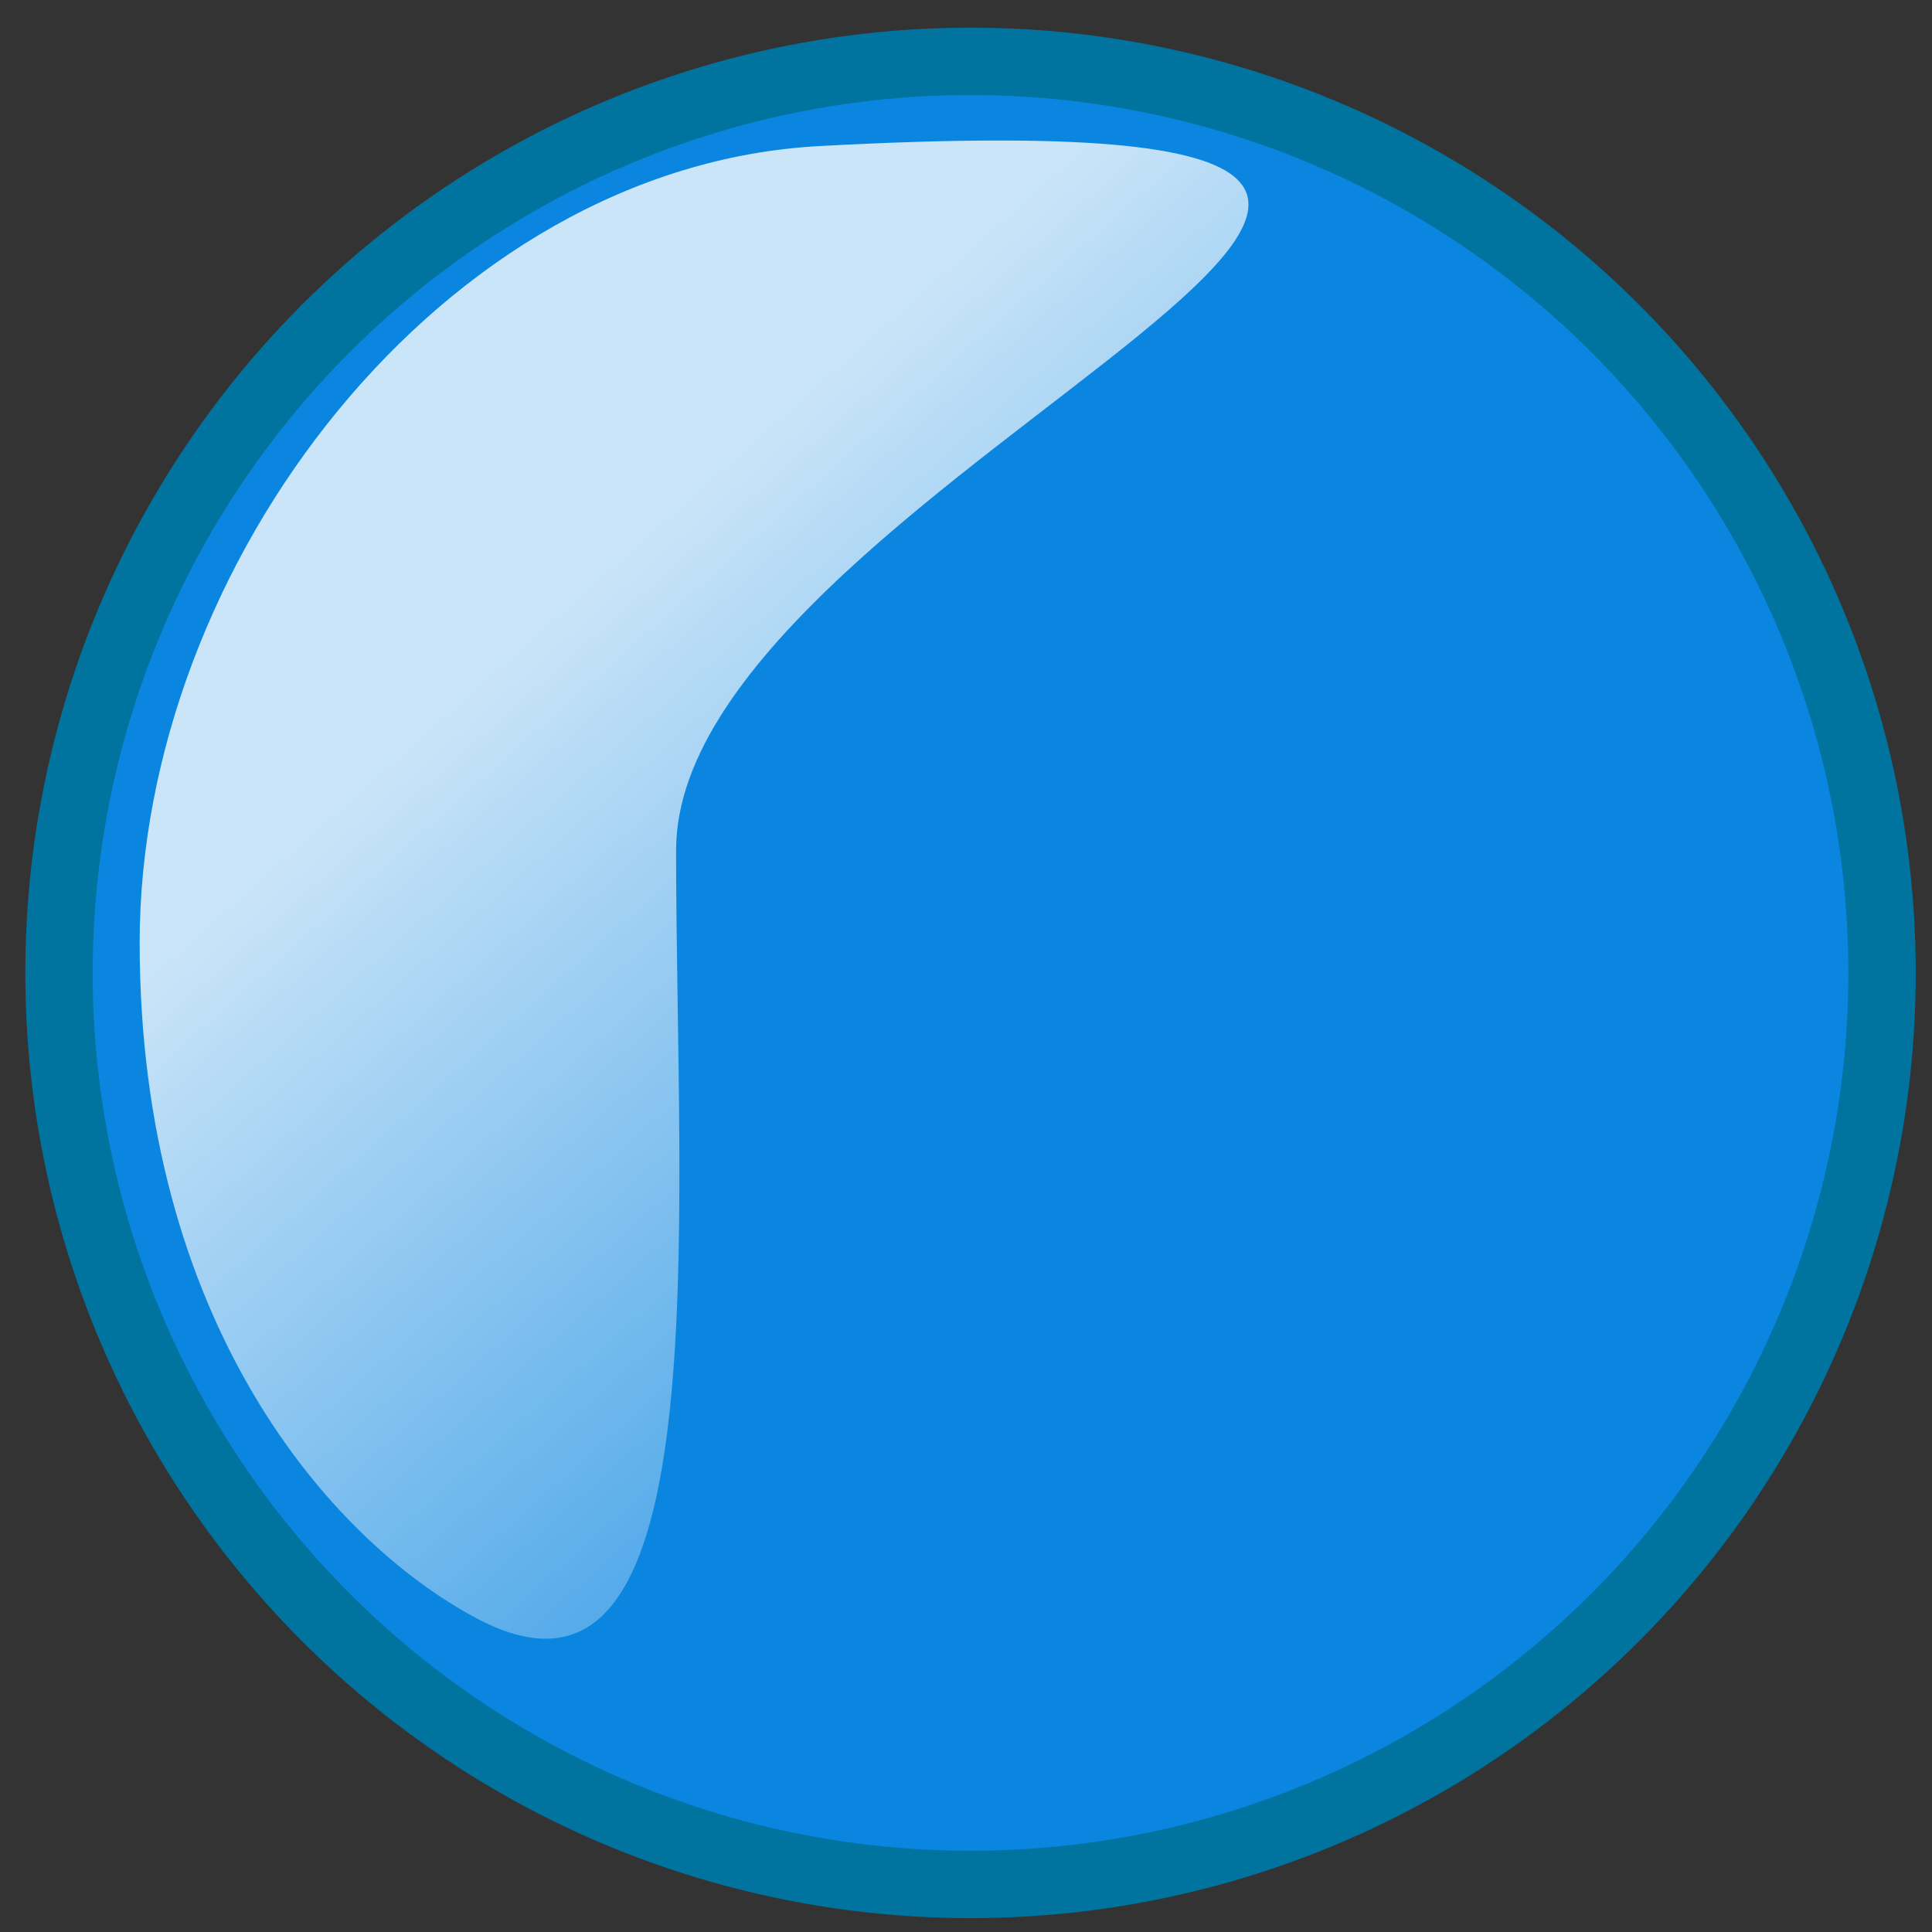 <?xml version="1.0" encoding="UTF-8" standalone="no"?>
<!-- Created with Inkscape (http://www.inkscape.org/) -->

<svg
   width="256mm"
   height="256mm"
   viewBox="0 0 256 256"
   version="1.1"
   id="svg1"
   inkscape:version="1.3.2 (091e20ef0f, 2023-11-25)"
   sodipodi:docname="progress-active.svg"
   xmlns:inkscape="http://www.inkscape.org/namespaces/inkscape"
   xmlns:sodipodi="http://sodipodi.sourceforge.net/DTD/sodipodi-0.dtd"
   xmlns:xlink="http://www.w3.org/1999/xlink"
   xmlns="http://www.w3.org/2000/svg"
   xmlns:svg="http://www.w3.org/2000/svg"
   xmlns:rdf="http://www.w3.org/1999/02/22-rdf-syntax-ns#"
   xmlns:cc="http://creativecommons.org/ns#"
   xmlns:dc="http://purl.org/dc/elements/1.1/">
  <rect x="0" y="0" width="256" height="256" fill="#333333" stroke="none"/>
  <defs
     id="defs1">
    <linearGradient
       inkscape:collect="always"
       xlink:href="#linearGradient6"
       id="linearGradient19"
       x1="200.458"
       y1="20.499"
       x2="238.889"
       y2="63.778"
       gradientUnits="userSpaceOnUse" />
    <linearGradient
       id="linearGradient6"
       inkscape:collect="always">
      <stop
         style="stop-color:#ffffff;stop-opacity:0.788;"
         offset="0"
         id="stop18-7" />
      <stop
         style="stop-color:#ffffff;stop-opacity:0;"
         offset="1"
         id="stop19-5" />
    </linearGradient>
  </defs>
  <sodipodi:namedview
     id="base"
     pagecolor="#ffffff"
     bordercolor="#000000"
     borderopacity="0.3"
     inkscape:pageopacity="0.0"
     inkscape:pageshadow="2"
     inkscape:zoom="0.98994949"
     inkscape:cx="505.07627"
     inkscape:cy="476.792"
     inkscape:document-units="mm"
     inkscape:showpageshadow="2"
     inkscape:pagecheckerboard="0"
     inkscape:deskcolor="#d1d1d1"
     inkscape:current-layer="svg1" />
  <g
     id="g19"
     transform="matrix(2.976,0,0,2.976,-496.824,-5.842)">
    <circle
       style="fill:#0b86e0;fill-opacity:1;stroke:#00739f;stroke-width:3;stroke-linecap:round;stroke-linejoin:round;stroke-miterlimit:2.1;stroke-opacity:1"
       id="path5-3"
       cx="210.156"
       cy="45.281"
       r="40.586" />
    <path
       id="path6-5"
       style="fill:url(#linearGradient19);stroke-width:3;stroke-linecap:round;stroke-linejoin:round;stroke-miterlimit:2.1"
       d="m 197.046,39.804 c 0,16.811 2.021,40.02 -8.889,34.211 -6.599,-3.514 -14.995,-13.269 -14.995,-30.08 0,-16.811 13.473,-34.559 30.26,-35.468 46.442,-2.514 -6.375,14.526 -6.375,31.337 z"
       sodipodi:nodetypes="sssss" />
  </g>
</svg>
